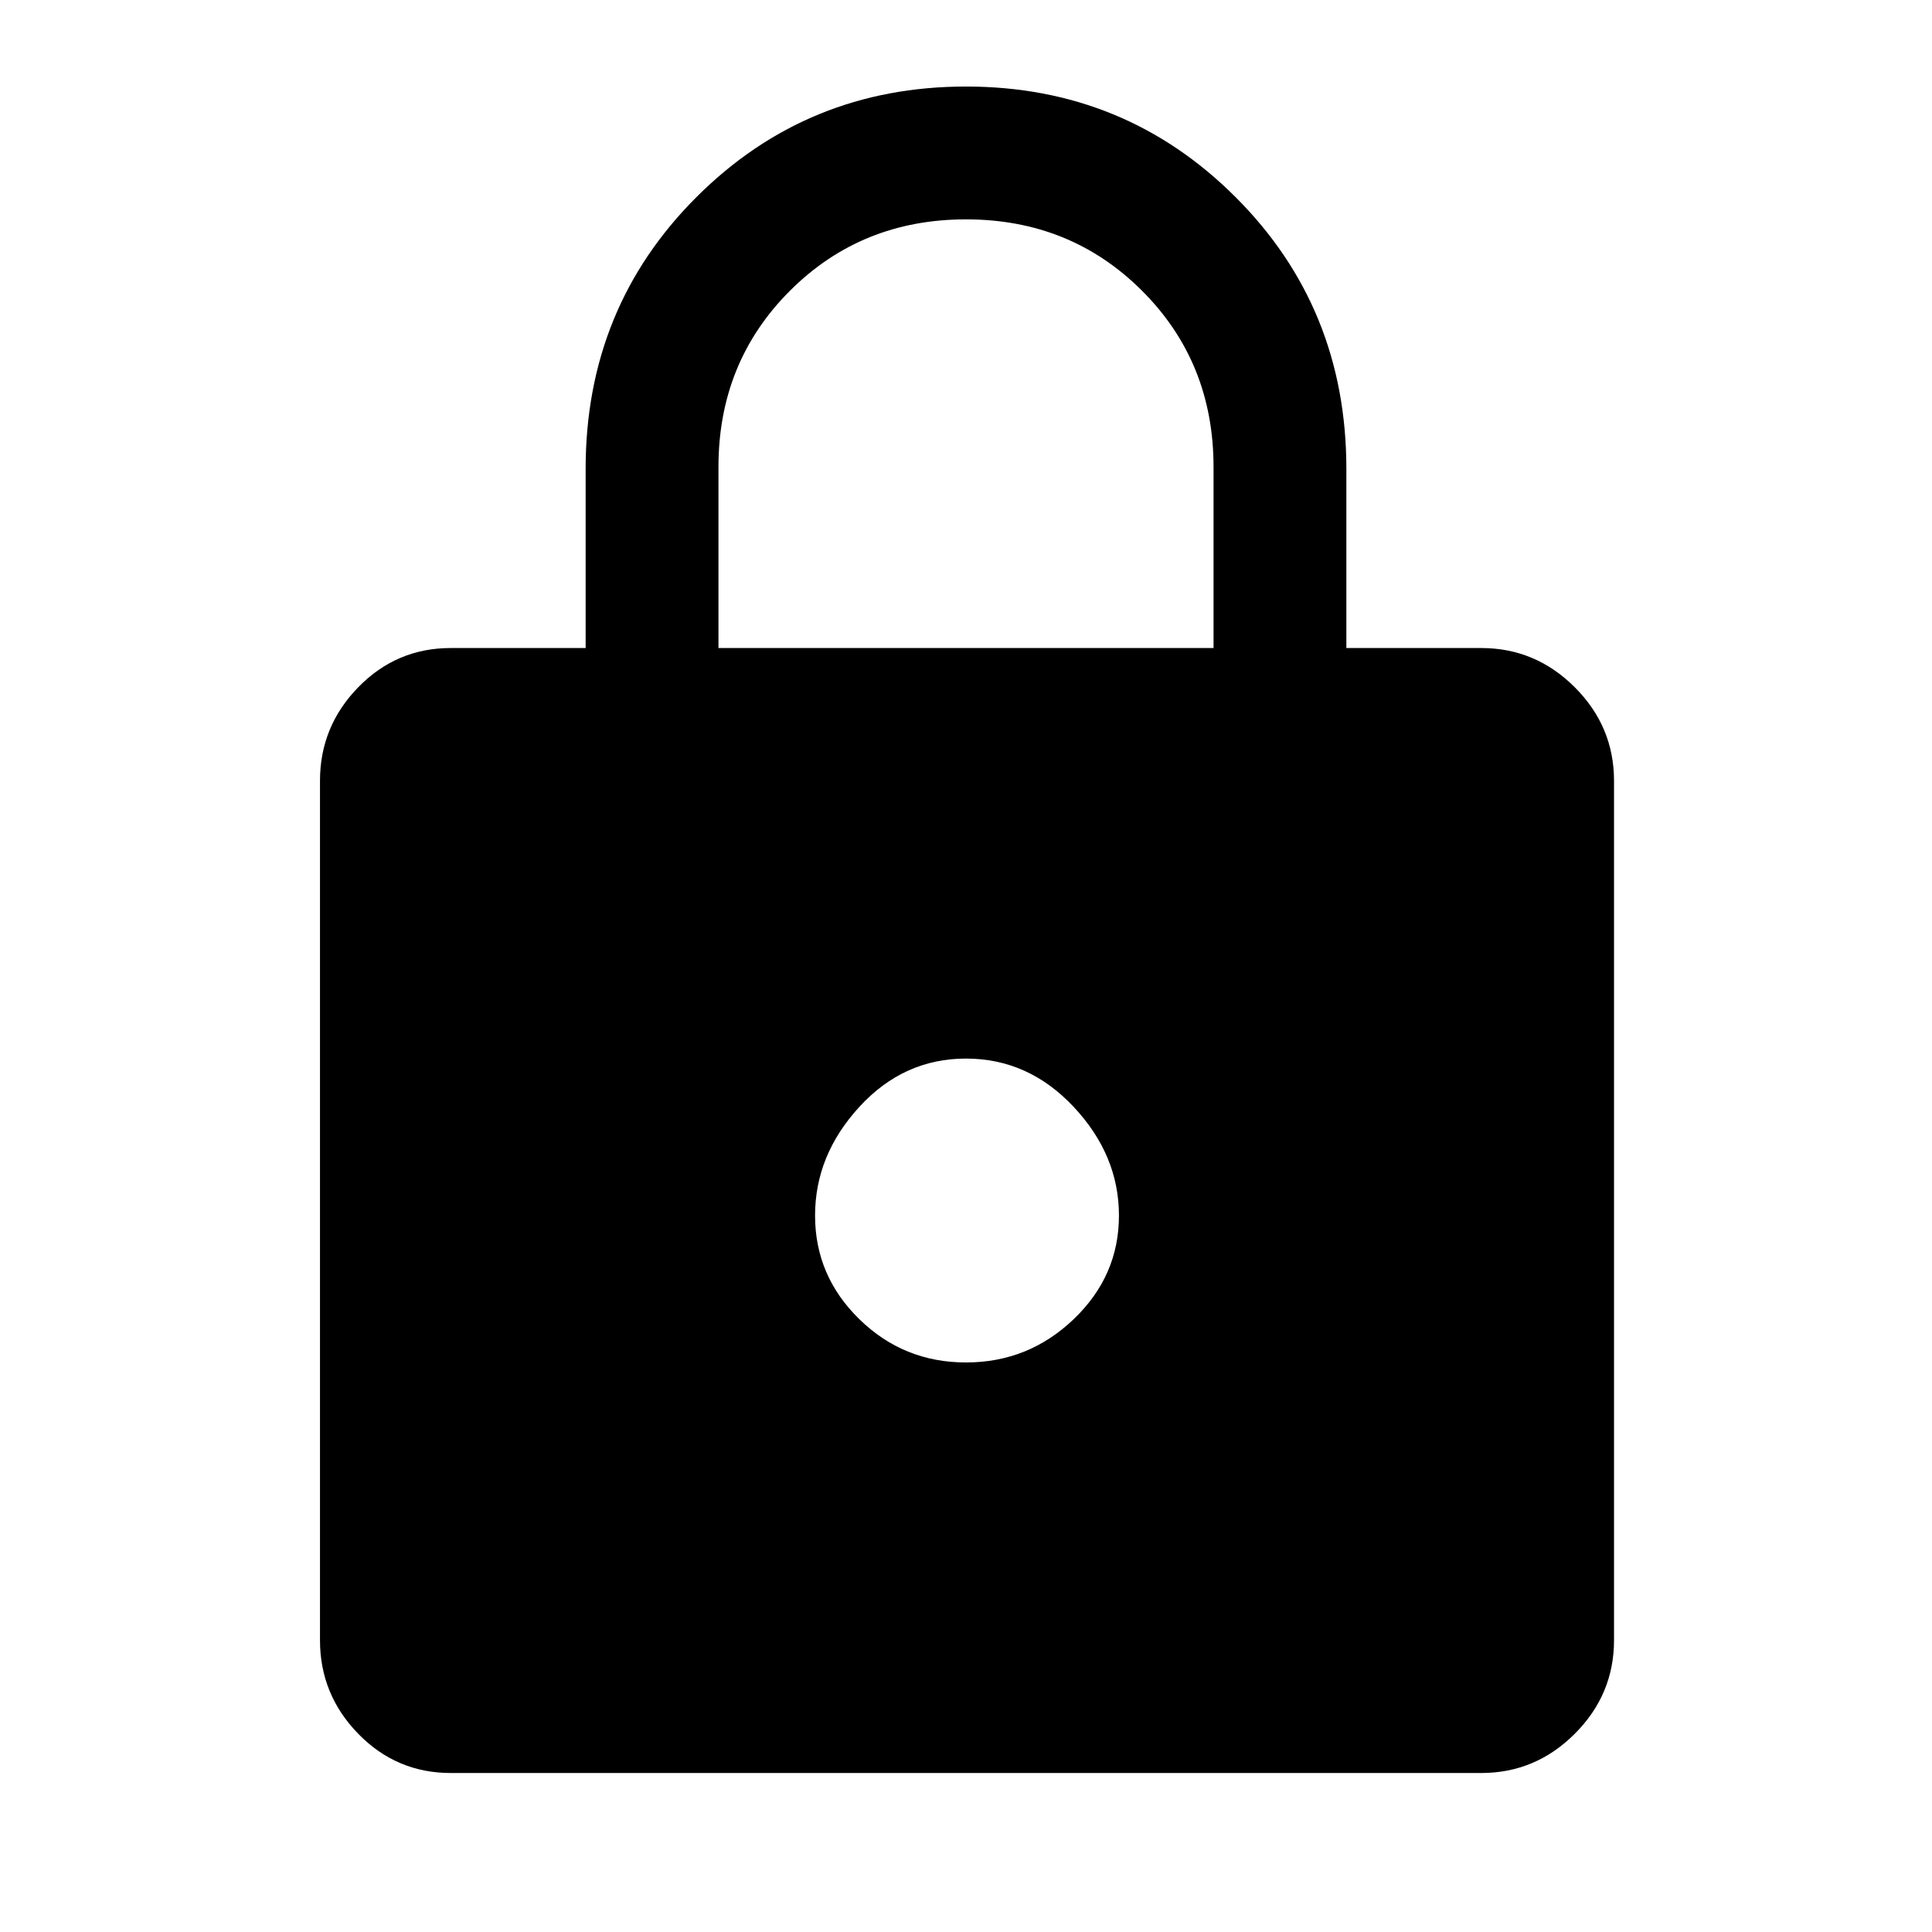 <svg xmlns="http://www.w3.org/2000/svg" height="48" width="48"><path d="M24 2.15Q27.95 2.15 30.7 4.9Q33.45 7.65 33.45 11.65V16.1H36.8Q38.15 16.1 39.125 17.075Q40.1 18.05 40.1 19.4V40.75Q40.1 42.1 39.125 43.075Q38.15 44.05 36.8 44.05H11.2Q9.85 44.05 8.9 43.075Q7.95 42.1 7.95 40.75V19.4Q7.95 18.05 8.9 17.075Q9.85 16.1 11.2 16.1H14.55V11.65Q14.55 7.65 17.3 4.9Q20.05 2.15 24 2.15ZM24 5.45Q21.4 5.45 19.625 7.225Q17.85 9 17.85 11.6V16.1H30.15V11.6Q30.15 9 28.375 7.225Q26.6 5.45 24 5.45ZM24 26.3Q22.45 26.3 21.35 27.5Q20.25 28.7 20.25 30.2Q20.25 31.7 21.35 32.775Q22.45 33.85 24 33.85Q25.55 33.85 26.675 32.775Q27.8 31.7 27.8 30.2Q27.8 28.7 26.675 27.5Q25.55 26.3 24 26.3Z"/></svg>
